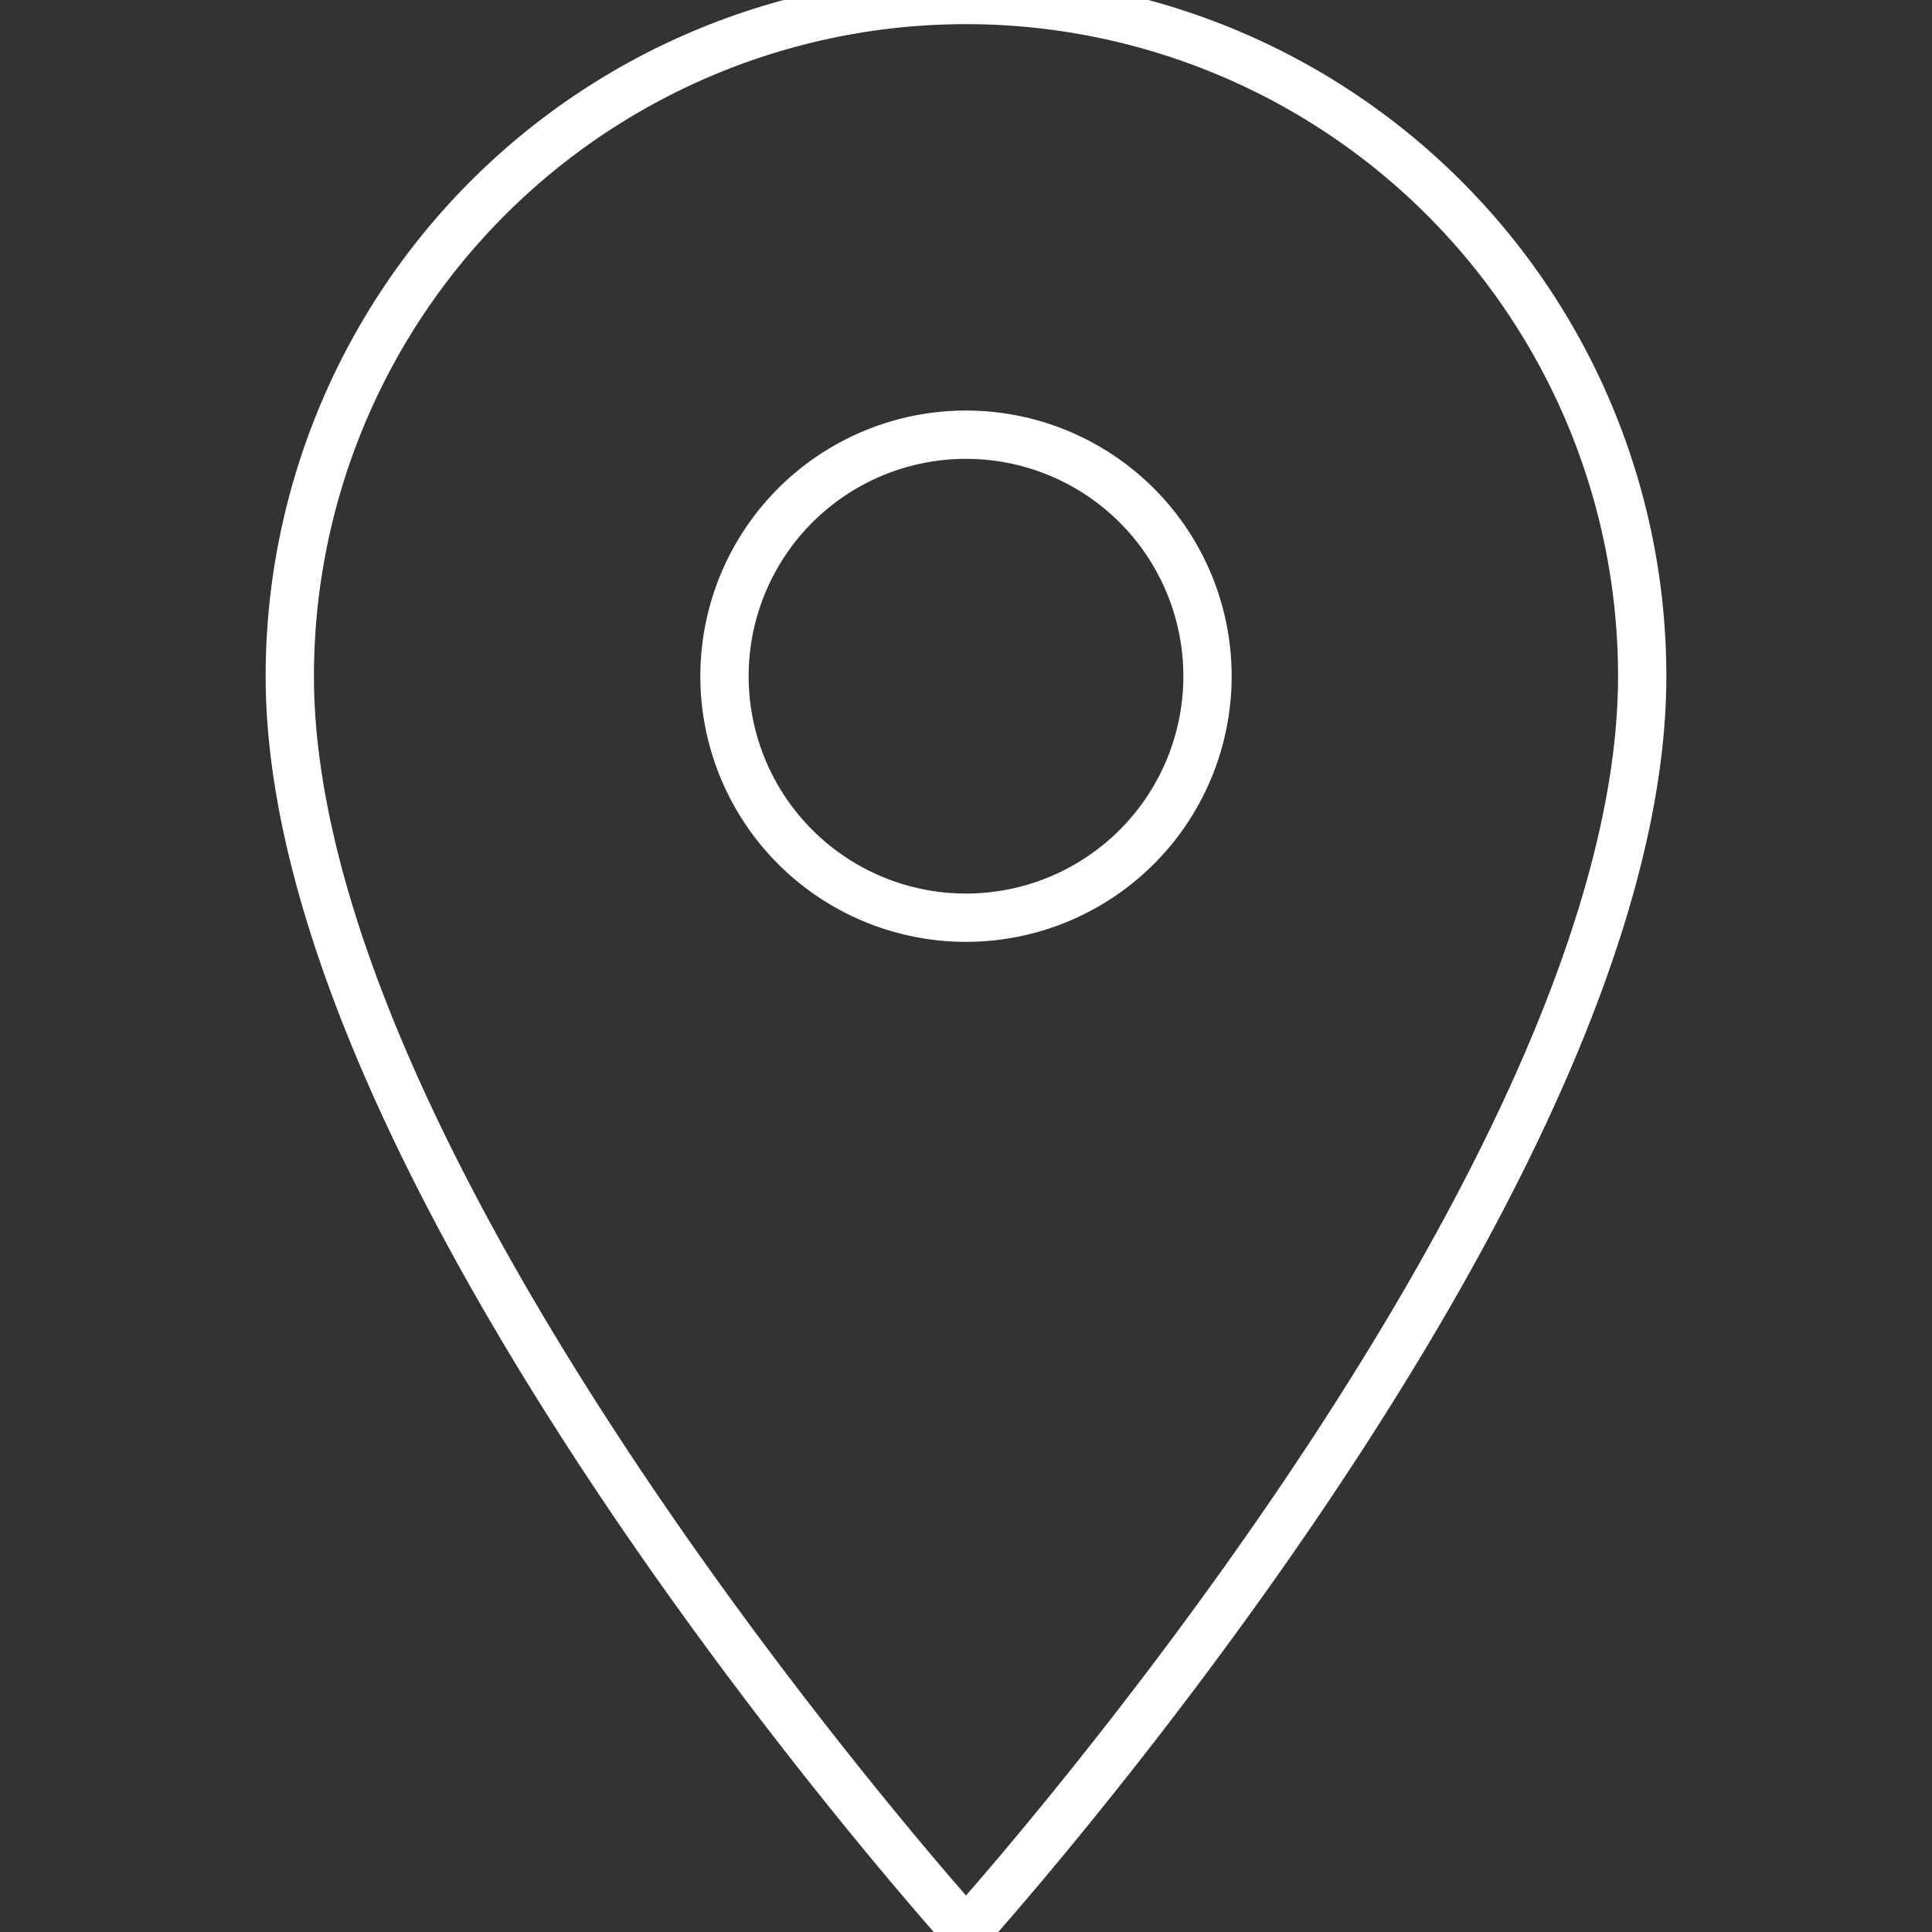 <svg id="Layer_1" data-name="Layer 1" xmlns="http://www.w3.org/2000/svg" viewBox="0 0 20 20"><rect x="0" y="0" width="20" height="20" fill="#333333" stroke="none"/><defs><style>.cls-1{fill:none;stroke:#fff;stroke-miterlimit:10;stroke-width:0.5px;}</style></defs><title>icons white line</title><path class="cls-1" d="M10,0A7,7,0,0,0,3,7c0,5.25,7,13,7,13s7-7.75,7-13A7,7,0,0,0,10,0Zm0,9.5A2.5,2.5,0,1,1,12.5,7,2.5,2.5,0,0,1,10,9.5Z"/></svg>